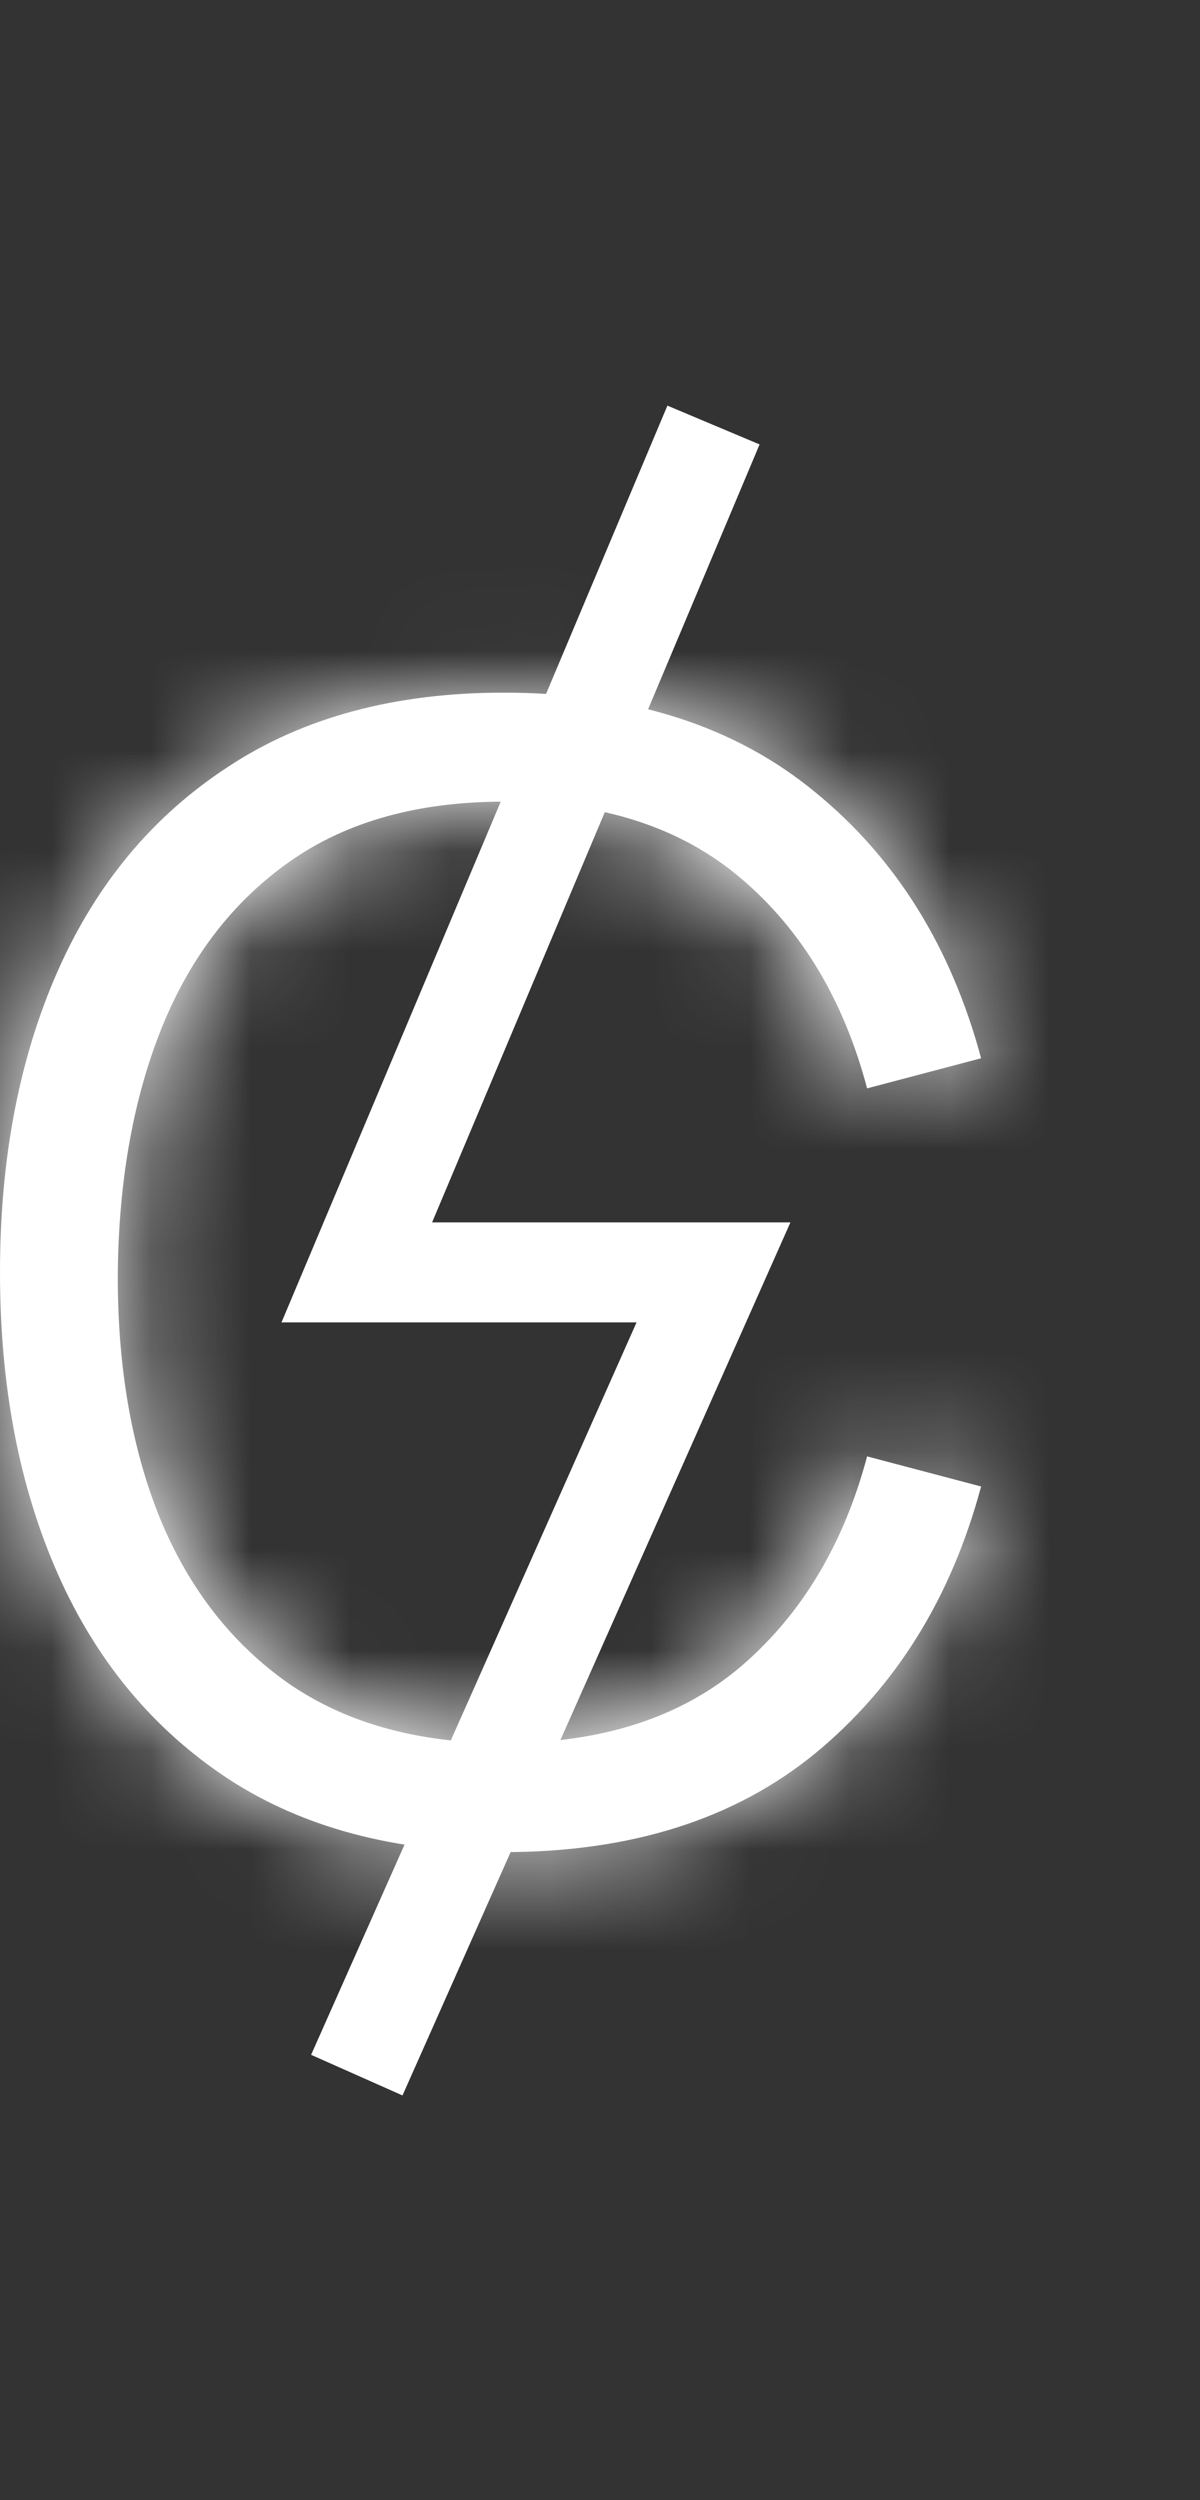 <svg width="12" height="25" viewBox="0 0 12 25" fill="none" xmlns="http://www.w3.org/2000/svg">
<rect x="0" y="0" width="12" height="25" fill="#333333" stroke="none"/>
<mask id="path-1-inside-1_1_4267" fill="white">
<path d="M5.038 18.52C3.949 18.52 3.03 18.276 2.28 17.786C1.53 17.291 0.963 16.608 0.578 15.738C0.193 14.867 0 13.862 0 12.723C0 11.584 0.193 10.579 0.578 9.708C0.963 8.837 1.53 8.157 2.28 7.668C3.03 7.173 3.949 6.926 5.038 6.926C6.31 6.926 7.349 7.258 8.154 7.923C8.96 8.582 9.512 9.469 9.811 10.582L8.671 10.883C8.438 10.002 8.02 9.304 7.417 8.789C6.814 8.273 6.021 8.016 5.038 8.016C4.182 8.016 3.47 8.214 2.903 8.611C2.336 9.008 1.907 9.562 1.619 10.273C1.335 10.979 1.188 11.795 1.178 12.723C1.173 13.65 1.312 14.467 1.596 15.173C1.885 15.879 2.315 16.433 2.888 16.835C3.465 17.232 4.182 17.43 5.038 17.43C6.021 17.43 6.814 17.173 7.417 16.657C8.02 16.137 8.438 15.439 8.671 14.563L9.811 14.864C9.512 15.977 8.96 16.866 8.154 17.531C7.349 18.191 6.31 18.52 5.038 18.52Z"/>
</mask>
<path d="M5.038 18.52C3.949 18.52 3.03 18.276 2.28 17.786C1.53 17.291 0.963 16.608 0.578 15.738C0.193 14.867 0 13.862 0 12.723C0 11.584 0.193 10.579 0.578 9.708C0.963 8.837 1.53 8.157 2.28 7.668C3.03 7.173 3.949 6.926 5.038 6.926C6.31 6.926 7.349 7.258 8.154 7.923C8.96 8.582 9.512 9.469 9.811 10.582L8.671 10.883C8.438 10.002 8.02 9.304 7.417 8.789C6.814 8.273 6.021 8.016 5.038 8.016C4.182 8.016 3.47 8.214 2.903 8.611C2.336 9.008 1.907 9.562 1.619 10.273C1.335 10.979 1.188 11.795 1.178 12.723C1.173 13.65 1.312 14.467 1.596 15.173C1.885 15.879 2.315 16.433 2.888 16.835C3.465 17.232 4.182 17.43 5.038 17.43C6.021 17.43 6.814 17.173 7.417 16.657C8.02 16.137 8.438 15.439 8.671 14.563L9.811 14.864C9.512 15.977 8.96 16.866 8.154 17.531C7.349 18.191 6.31 18.52 5.038 18.52Z" fill="white"/>
<path d="M2.28 17.786L1.178 19.455L1.186 19.461L2.28 17.786ZM0.578 9.708L2.407 10.517V10.517L0.578 9.708ZM2.28 7.668L3.373 9.342L3.381 9.337L2.28 7.668ZM8.154 7.923L6.881 9.465L6.887 9.47L8.154 7.923ZM9.811 10.582L10.322 12.515L12.263 12.002L11.742 10.063L9.811 10.582ZM8.671 10.883L6.737 11.395L7.249 13.328L9.182 12.817L8.671 10.883ZM7.417 8.789L6.118 10.309L6.118 10.309L7.417 8.789ZM2.903 8.611L4.049 10.25L2.903 8.611ZM1.619 10.273L-0.234 9.52L-0.237 9.527L1.619 10.273ZM1.178 12.723L-0.822 12.701L-0.822 12.712L1.178 12.723ZM1.596 15.173L-0.26 15.919L-0.255 15.931L1.596 15.173ZM2.888 16.835L1.739 18.472L1.747 18.478L1.755 18.484L2.888 16.835ZM7.417 16.657L8.716 18.178L8.724 18.171L7.417 16.657ZM8.671 14.563L9.182 12.629L7.252 12.118L6.738 14.049L8.671 14.563ZM9.811 14.864L11.742 15.383L12.263 13.444L10.322 12.931L9.811 14.864ZM8.154 17.531L9.421 19.078L9.427 19.073L8.154 17.531ZM5.038 16.52C4.253 16.52 3.734 16.346 3.373 16.111L1.186 19.461C2.326 20.204 3.646 20.52 5.038 20.52V16.52ZM3.381 16.116C2.971 15.846 2.646 15.471 2.407 14.929L-1.252 16.546C-0.721 17.746 0.089 18.736 1.178 19.455L3.381 16.116ZM2.407 14.929C2.154 14.358 2 13.637 2 12.723H-2C-2 14.087 -1.769 15.376 -1.252 16.546L2.407 14.929ZM2 12.723C2 11.809 2.154 11.088 2.407 10.517L-1.252 8.9C-1.769 10.07 -2 11.359 -2 12.723H2ZM2.407 10.517C2.646 9.976 2.968 9.607 3.373 9.342L1.186 5.993C0.092 6.708 -0.721 7.699 -1.252 8.9L2.407 10.517ZM3.381 9.337C3.74 9.1 4.257 8.926 5.038 8.926V4.926C3.642 4.926 2.319 5.246 1.178 5.998L3.381 9.337ZM5.038 8.926C5.95 8.926 6.507 9.157 6.881 9.465L9.427 6.38C8.19 5.359 6.67 4.926 5.038 4.926V8.926ZM6.887 9.47C7.335 9.837 7.677 10.346 7.879 11.101L11.742 10.063C11.347 8.591 10.585 7.328 9.421 6.375L6.887 9.47ZM9.299 8.648L8.16 8.95L9.182 12.817L10.322 12.515L9.299 8.648ZM10.604 10.372C10.284 9.158 9.673 8.086 8.716 7.268L6.118 10.309C6.367 10.522 6.592 10.846 6.737 11.395L10.604 10.372ZM8.716 7.268C7.671 6.374 6.38 6.016 5.038 6.016V10.016C5.663 10.016 5.957 10.172 6.118 10.309L8.716 7.268ZM5.038 6.016C3.87 6.016 2.733 6.289 1.757 6.972L4.049 10.25C4.208 10.139 4.494 10.016 5.038 10.016V6.016ZM1.757 6.972C0.839 7.613 0.183 8.492 -0.234 9.52L3.472 11.025C3.632 10.631 3.832 10.402 4.049 10.25L1.757 6.972ZM-0.237 9.527C-0.631 10.508 -0.81 11.578 -0.822 12.701L3.178 12.745C3.186 12.013 3.301 11.45 3.474 11.018L-0.237 9.527ZM-0.822 12.712C-0.828 13.844 -0.659 14.926 -0.26 15.919L3.452 14.428C3.283 14.008 3.174 13.457 3.178 12.734L-0.822 12.712ZM-0.255 15.931C0.165 16.957 0.824 17.83 1.739 18.472L4.037 15.198C3.806 15.036 3.604 14.801 3.447 14.416L-0.255 15.931ZM1.755 18.484C2.734 19.156 3.869 19.43 5.038 19.43V15.43C4.496 15.43 4.197 15.308 4.02 15.187L1.755 18.484ZM5.038 19.43C6.38 19.43 7.671 19.072 8.716 18.178L6.118 15.137C5.957 15.274 5.663 15.43 5.038 15.43V19.43ZM8.724 18.171C9.672 17.353 10.282 16.286 10.604 15.077L6.738 14.049C6.594 14.591 6.368 14.921 6.11 15.143L8.724 18.171ZM8.16 16.496L9.299 16.798L10.322 12.931L9.182 12.629L8.16 16.496ZM7.879 14.345C7.676 15.101 7.333 15.615 6.881 15.988L9.427 19.073C10.586 18.117 11.347 16.854 11.742 15.383L7.879 14.345ZM6.887 15.983C6.513 16.29 5.954 16.52 5.038 16.52V20.52C6.666 20.52 8.184 20.091 9.421 19.078L6.887 15.983Z" fill="white" mask="url(#path-1-inside-1_1_4267)"/>
<path d="M7.135 4.25L3.568 12.723H7.135L3.568 20.75" stroke="white"/>
</svg>
